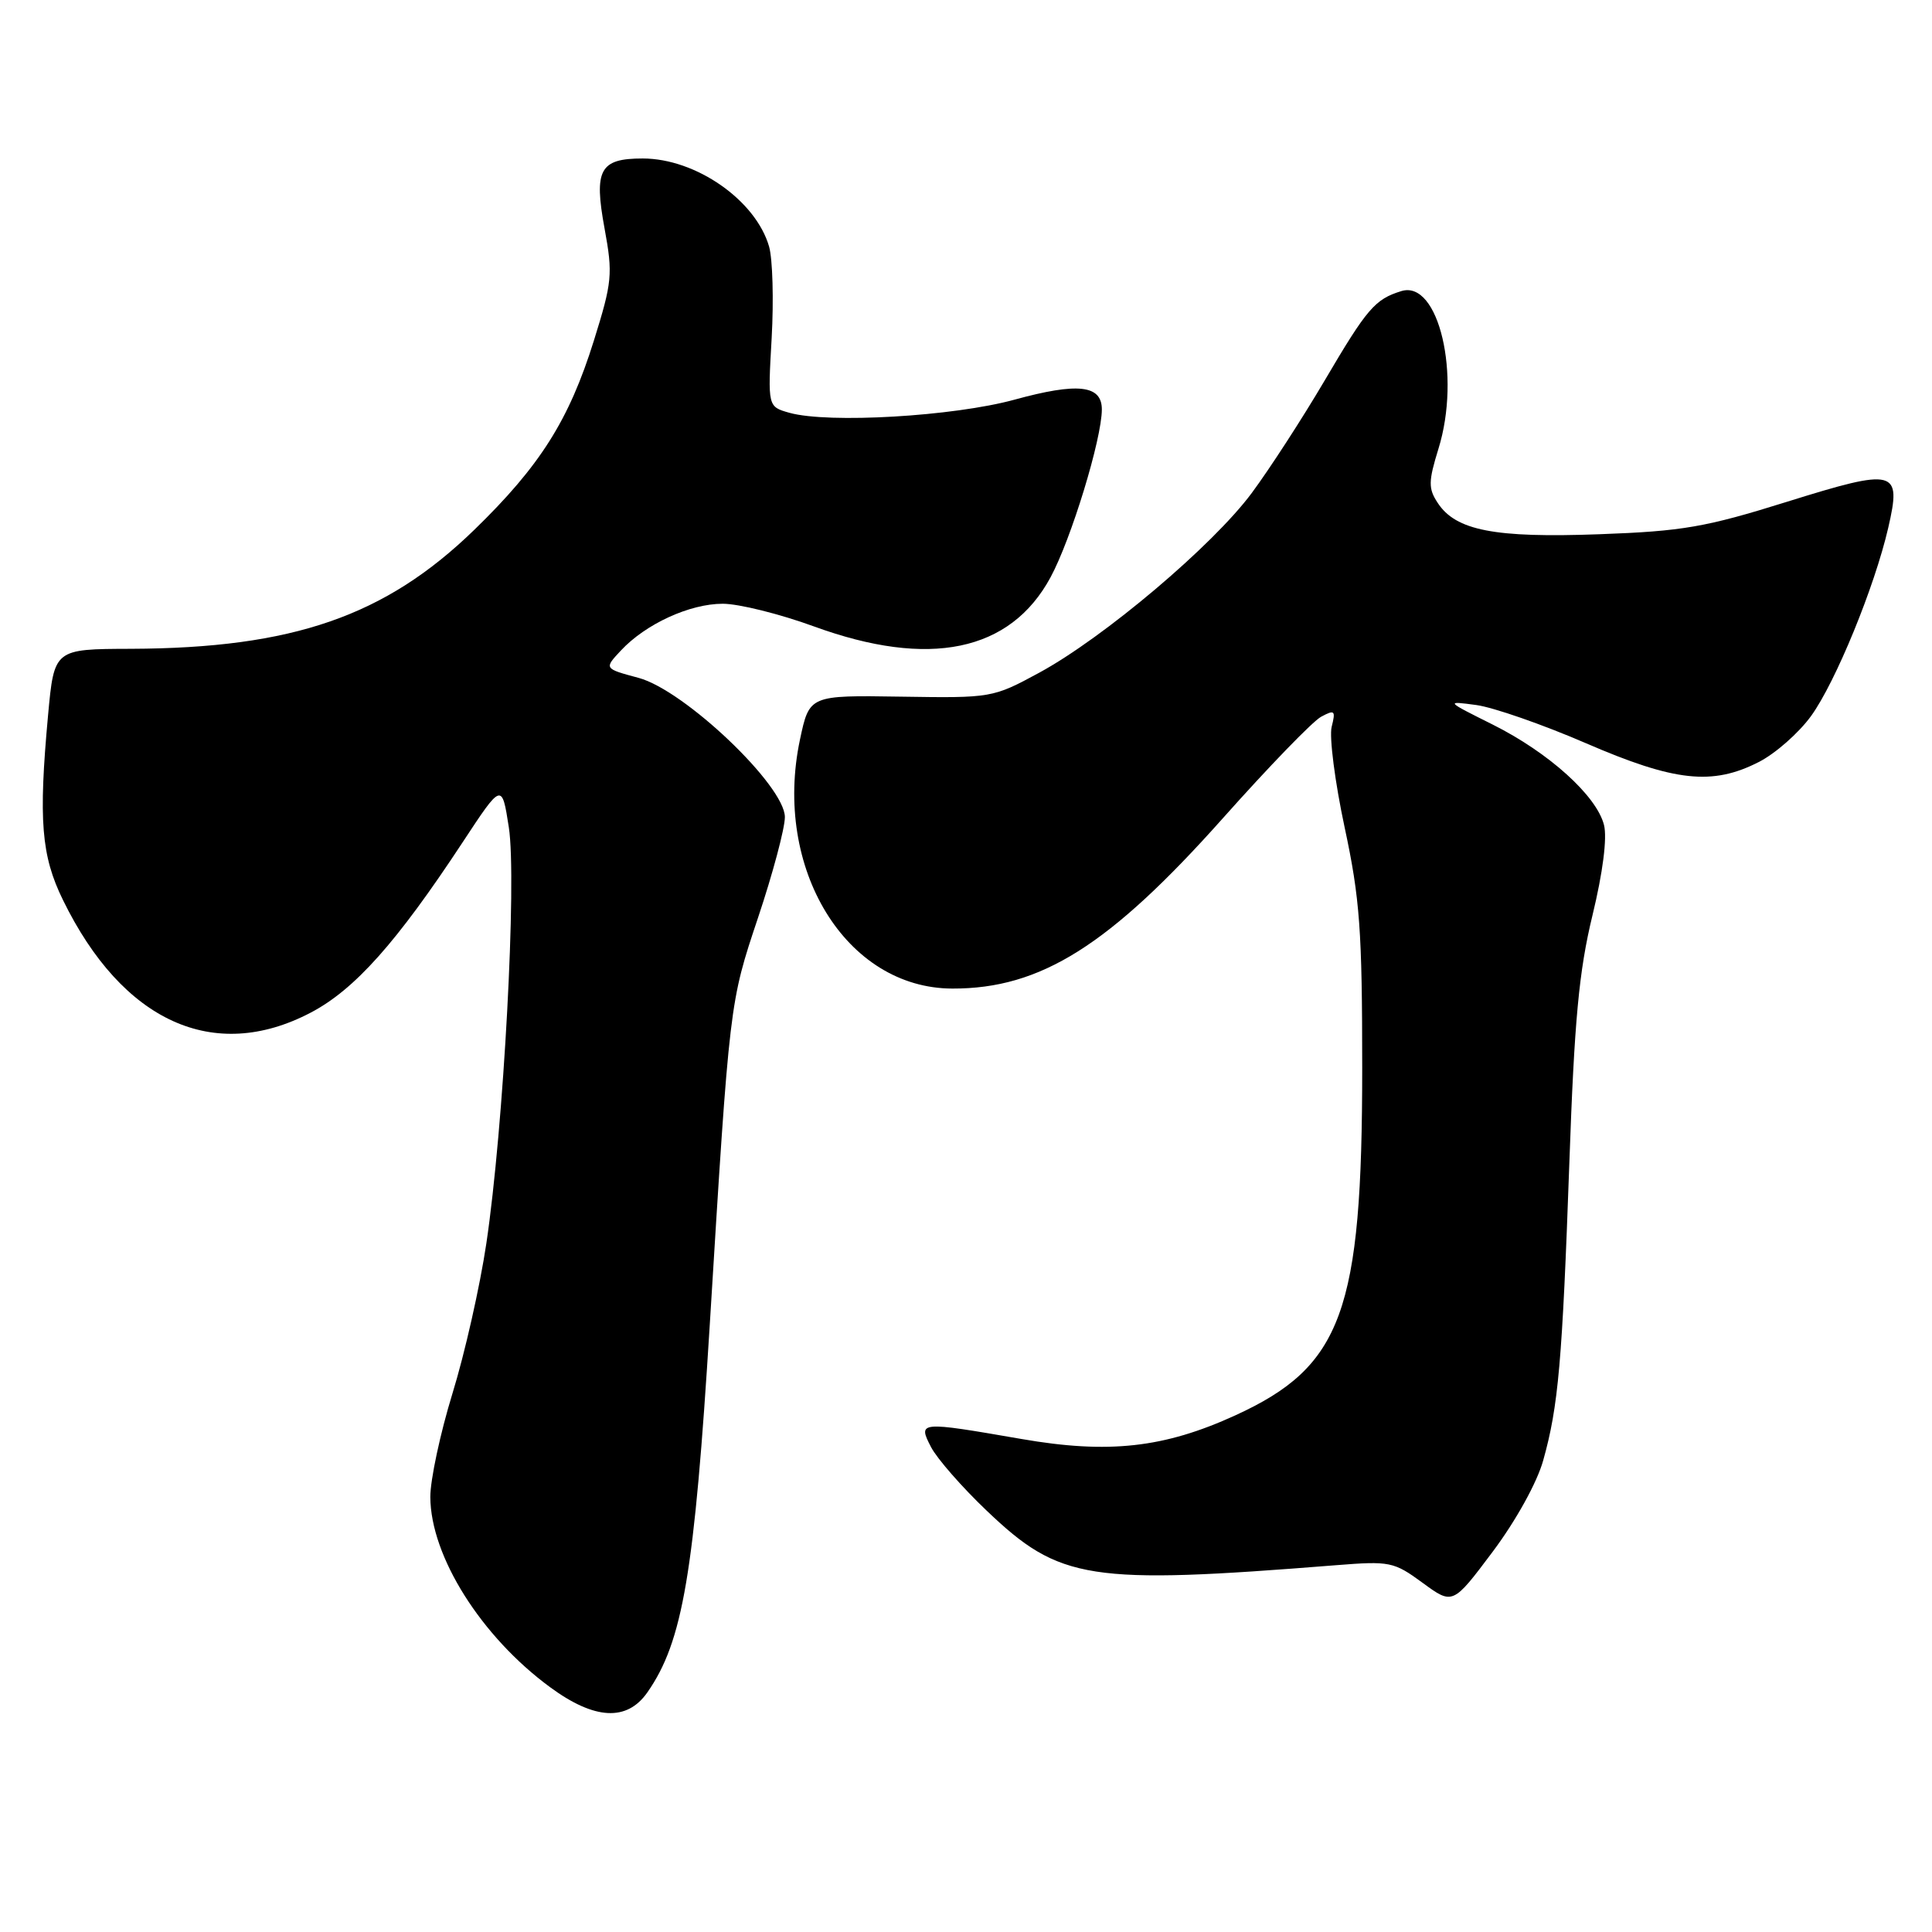 <?xml version="1.0" encoding="UTF-8" standalone="no"?>
<!DOCTYPE svg PUBLIC "-//W3C//DTD SVG 1.1//EN" "http://www.w3.org/Graphics/SVG/1.1/DTD/svg11.dtd" >
<svg xmlns="http://www.w3.org/2000/svg" xmlns:xlink="http://www.w3.org/1999/xlink" version="1.1" viewBox="0 0 256 256">
 <g >
 <path fill="currentColor"
d=" M 85.78 224.25 C 90.48 217.52 92.01 208.49 94.05 175.50 C 96.69 132.62 96.66 132.92 100.44 121.61 C 102.40 115.76 104.00 109.75 104.00 108.27 C 104.00 104.11 90.70 91.45 84.61 89.82 C 80.03 88.59 80.03 88.59 82.27 86.20 C 85.55 82.68 91.39 80.00 95.77 80.00 C 97.89 80.00 103.32 81.35 107.84 83.00 C 123.13 88.58 133.87 86.36 139.20 76.50 C 141.94 71.44 146.00 58.14 146.00 54.25 C 146.00 51.01 142.81 50.66 134.42 52.96 C 126.35 55.17 109.79 56.14 104.61 54.70 C 101.73 53.89 101.73 53.89 102.25 44.78 C 102.53 39.77 102.38 34.33 101.91 32.68 C 100.15 26.54 92.21 21.00 85.16 21.00 C 79.47 21.00 78.67 22.48 80.11 30.29 C 81.22 36.33 81.12 37.36 78.69 45.14 C 75.40 55.67 71.57 61.73 62.85 70.20 C 51.06 81.65 38.81 85.89 17.34 85.97 C 7.18 86.00 7.18 86.00 6.37 94.75 C 5.09 108.69 5.46 113.38 8.35 119.27 C 16.23 135.38 28.33 140.89 41.13 134.20 C 46.98 131.15 52.54 124.92 61.30 111.61 C 66.50 103.71 66.50 103.71 67.42 109.61 C 68.51 116.61 66.74 149.35 64.44 164.78 C 63.60 170.43 61.58 179.38 59.95 184.65 C 58.33 189.93 57.01 196.10 57.02 198.37 C 57.06 206.23 63.77 216.87 72.90 223.57 C 78.79 227.90 83.08 228.12 85.78 224.25 Z  M 204.48 193.52 C 206.49 186.36 207.01 180.50 207.95 154.00 C 208.61 135.20 209.22 128.66 211.01 121.29 C 212.39 115.61 212.97 111.03 212.54 109.32 C 211.57 105.45 205.22 99.72 197.79 96.01 C 191.52 92.88 191.51 92.87 195.62 93.42 C 197.88 93.73 204.41 96.00 210.12 98.47 C 221.90 103.57 226.89 104.12 233.05 100.97 C 235.24 99.86 238.36 97.11 239.98 94.87 C 243.22 90.39 248.39 77.78 250.20 69.94 C 251.99 62.19 251.20 61.99 236.78 66.49 C 226.00 69.86 222.96 70.39 211.90 70.79 C 198.06 71.30 192.89 70.30 190.50 66.63 C 189.25 64.73 189.26 63.81 190.60 59.47 C 193.62 49.75 190.64 37.06 185.69 38.57 C 182.19 39.65 181.15 40.85 175.50 50.46 C 172.56 55.45 168.22 62.15 165.86 65.33 C 160.71 72.28 146.28 84.48 137.70 89.14 C 131.55 92.47 131.40 92.50 119.37 92.31 C 107.25 92.12 107.25 92.12 106.00 98.00 C 102.38 115.08 112.10 130.97 126.20 130.99 C 137.90 131.02 147.00 125.29 162.00 108.46 C 168.08 101.63 173.96 95.55 175.06 94.97 C 176.86 94.00 177.00 94.14 176.45 96.32 C 176.12 97.66 176.89 103.65 178.17 109.63 C 180.19 119.05 180.50 123.30 180.50 141.50 C 180.50 173.80 177.85 181.06 163.69 187.54 C 154.25 191.86 146.89 192.68 135.33 190.67 C 121.76 188.32 121.60 188.33 123.37 191.75 C 124.15 193.26 127.47 197.06 130.75 200.18 C 140.44 209.42 144.24 210.01 177.00 207.40 C 184.16 206.83 184.68 206.93 188.50 209.73 C 192.50 212.66 192.50 212.66 197.79 205.61 C 200.86 201.51 203.67 196.44 204.48 193.52 Z "/>
</g>
</svg>
